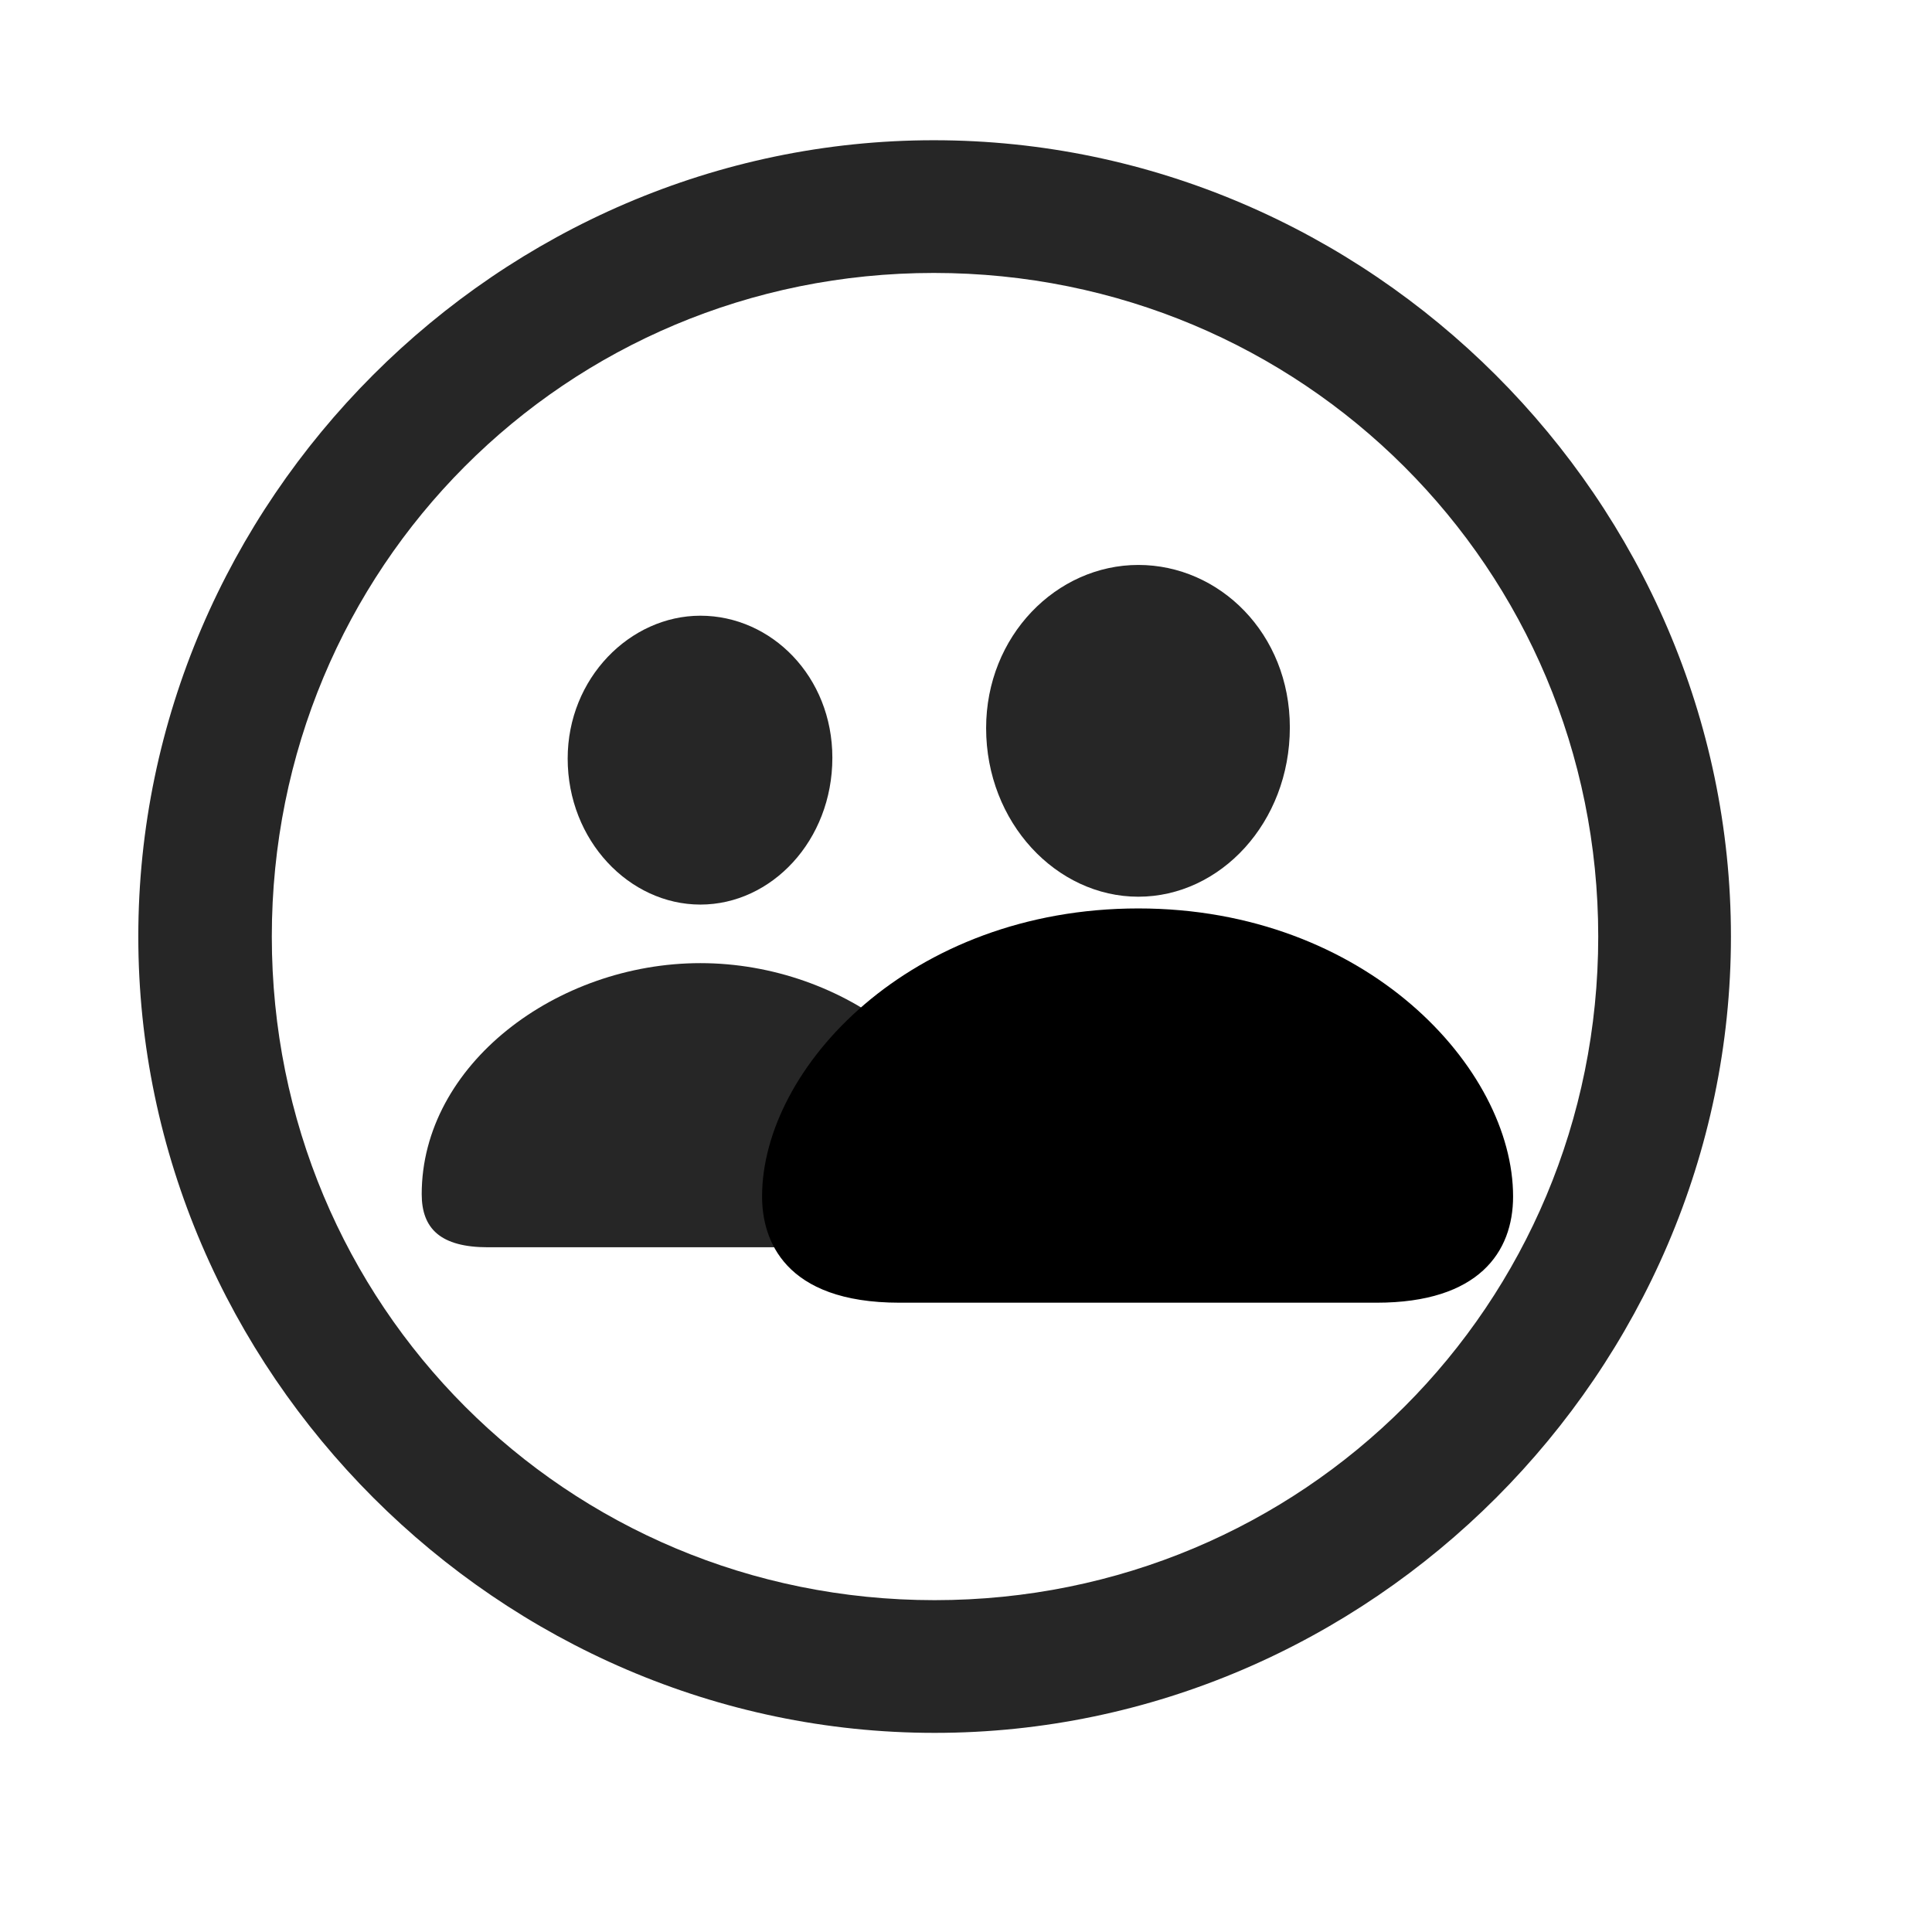 <svg width="29" height="29" viewBox="0 0 29 29" fill="currentColor" xmlns="http://www.w3.org/2000/svg">
<g clip-path="url(#clip0_2207_33251)">
<path d="M14.029 26.011C20.568 26.011 25.982 20.585 25.982 14.058C25.982 7.519 20.556 2.105 14.017 2.105C7.49 2.105 2.076 7.519 2.076 14.058C2.076 20.585 7.501 26.011 14.029 26.011ZM14.029 24.019C8.498 24.019 4.08 19.589 4.08 14.058C4.08 8.527 8.486 4.097 14.017 4.097C19.548 4.097 23.99 8.527 23.99 14.058C23.99 19.589 19.56 24.019 14.029 24.019Z" fill="currentColor" fill-opacity="0.85"/>
<path d="M7.326 18.722H13.701C14.415 18.722 14.697 18.441 14.697 17.925C14.697 15.98 12.669 14.457 10.513 14.457C8.357 14.457 6.33 15.98 6.33 17.925C6.33 18.441 6.611 18.722 7.326 18.722ZM10.513 13.578C11.58 13.578 12.494 12.617 12.494 11.374C12.494 10.156 11.58 9.242 10.513 9.242C9.458 9.242 8.521 10.179 8.521 11.386C8.521 12.617 9.447 13.578 10.513 13.578Z" fill="currentColor" fill-opacity="0.85"/>
<path d="M13.502 19.554H20.662C22.197 19.554 22.712 18.793 22.712 17.96C22.712 16.039 20.509 13.636 17.087 13.636C13.665 13.636 11.439 16.027 11.439 17.96C11.439 18.605 11.767 19.554 13.502 19.554Z" fill="currentColor"/>
<path d="M13.502 18.722H20.662C21.564 18.722 21.88 18.464 21.88 17.96C21.88 16.496 20.041 14.468 17.087 14.468C14.123 14.468 12.271 16.496 12.271 17.96C12.271 18.464 12.599 18.722 13.502 18.722ZM17.087 13.46C18.318 13.46 19.361 12.347 19.361 10.918C19.361 9.511 18.306 8.48 17.087 8.48C15.857 8.48 14.802 9.546 14.802 10.929C14.802 12.347 15.857 13.46 17.087 13.46Z" fill="currentColor" fill-opacity="0.85"/>
</g>
<defs>
<clipPath id="clip0_2207_33251">
<rect width="23.906" height="23.918" fill="currentColor" transform="translate(2.076 2.105)"/>
</clipPath>
</defs>
</svg>
